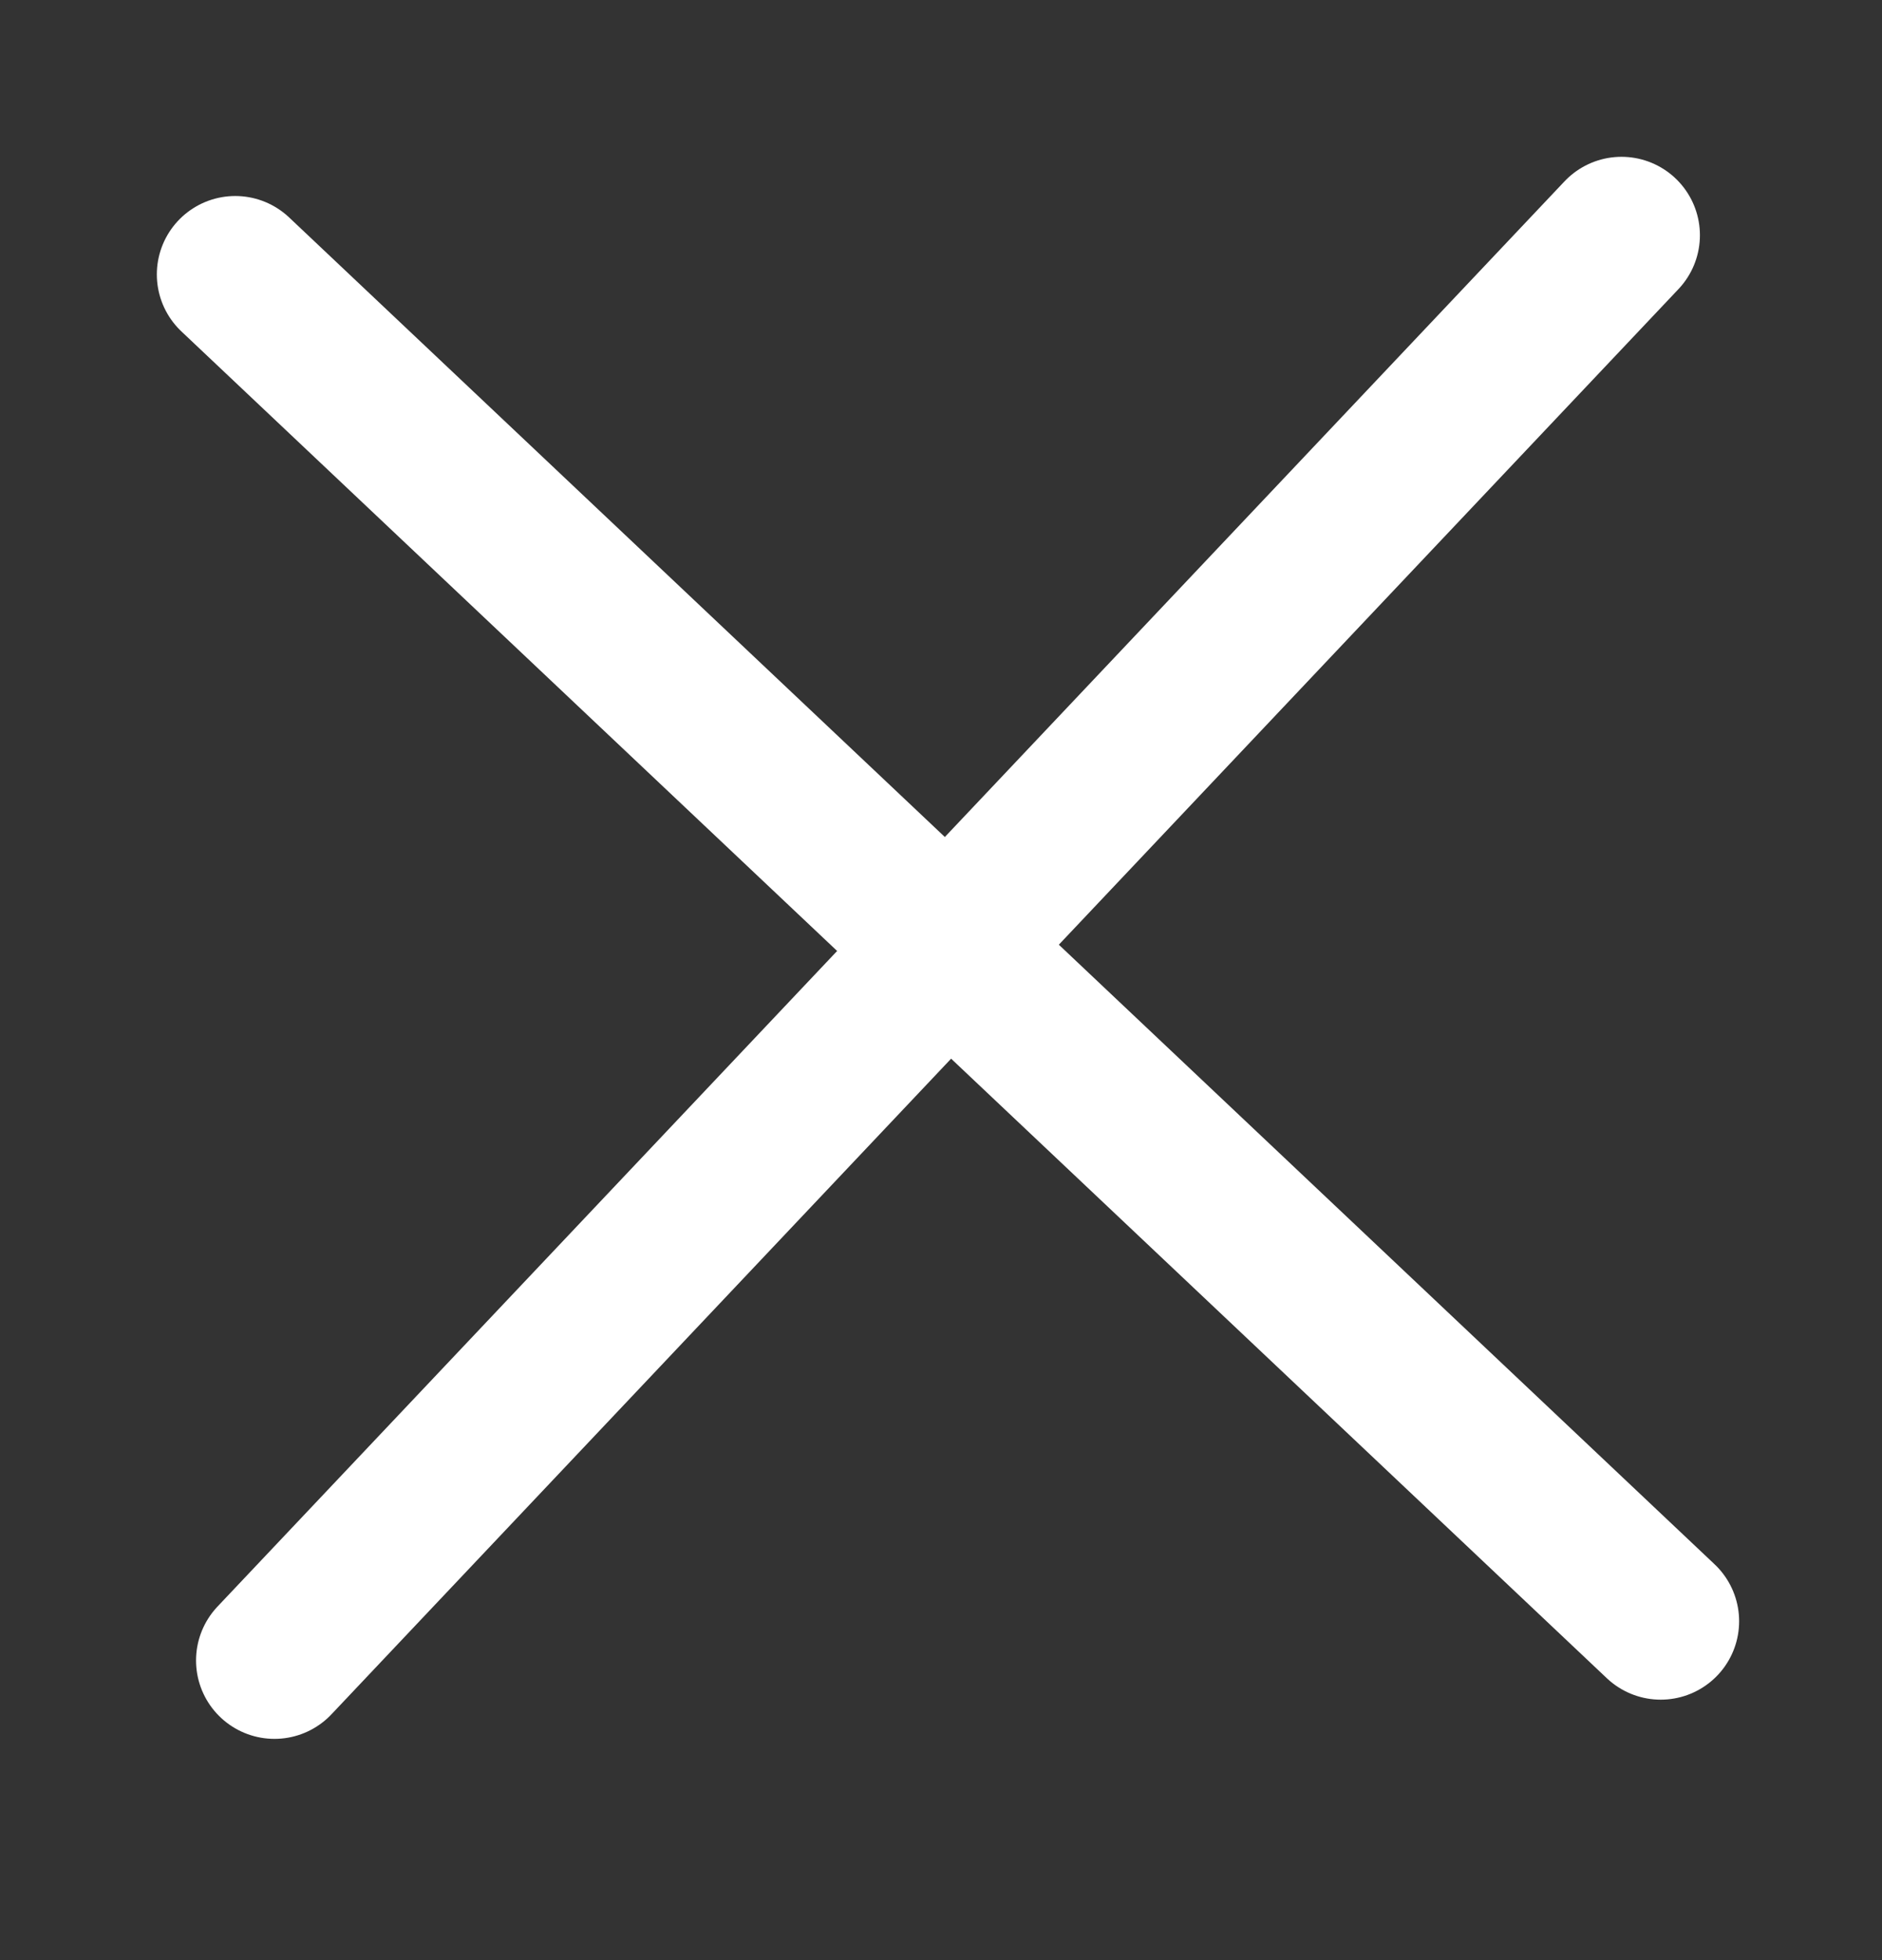 <svg width="24" height="25" viewBox="0 0 24 25" fill="none" xmlns="http://www.w3.org/2000/svg">
<rect x="0" y="0" width="24" height="25" fill="#333333" stroke="none"/>
<path d="M3 3.5L21.178 20.678" stroke="white" stroke-width="2" stroke-linecap="round" stroke-linejoin="round"/>
<path d="M3.5 21.178L20.678 3" stroke="white" stroke-width="2" stroke-linecap="round" stroke-linejoin="round"/>
</svg>
